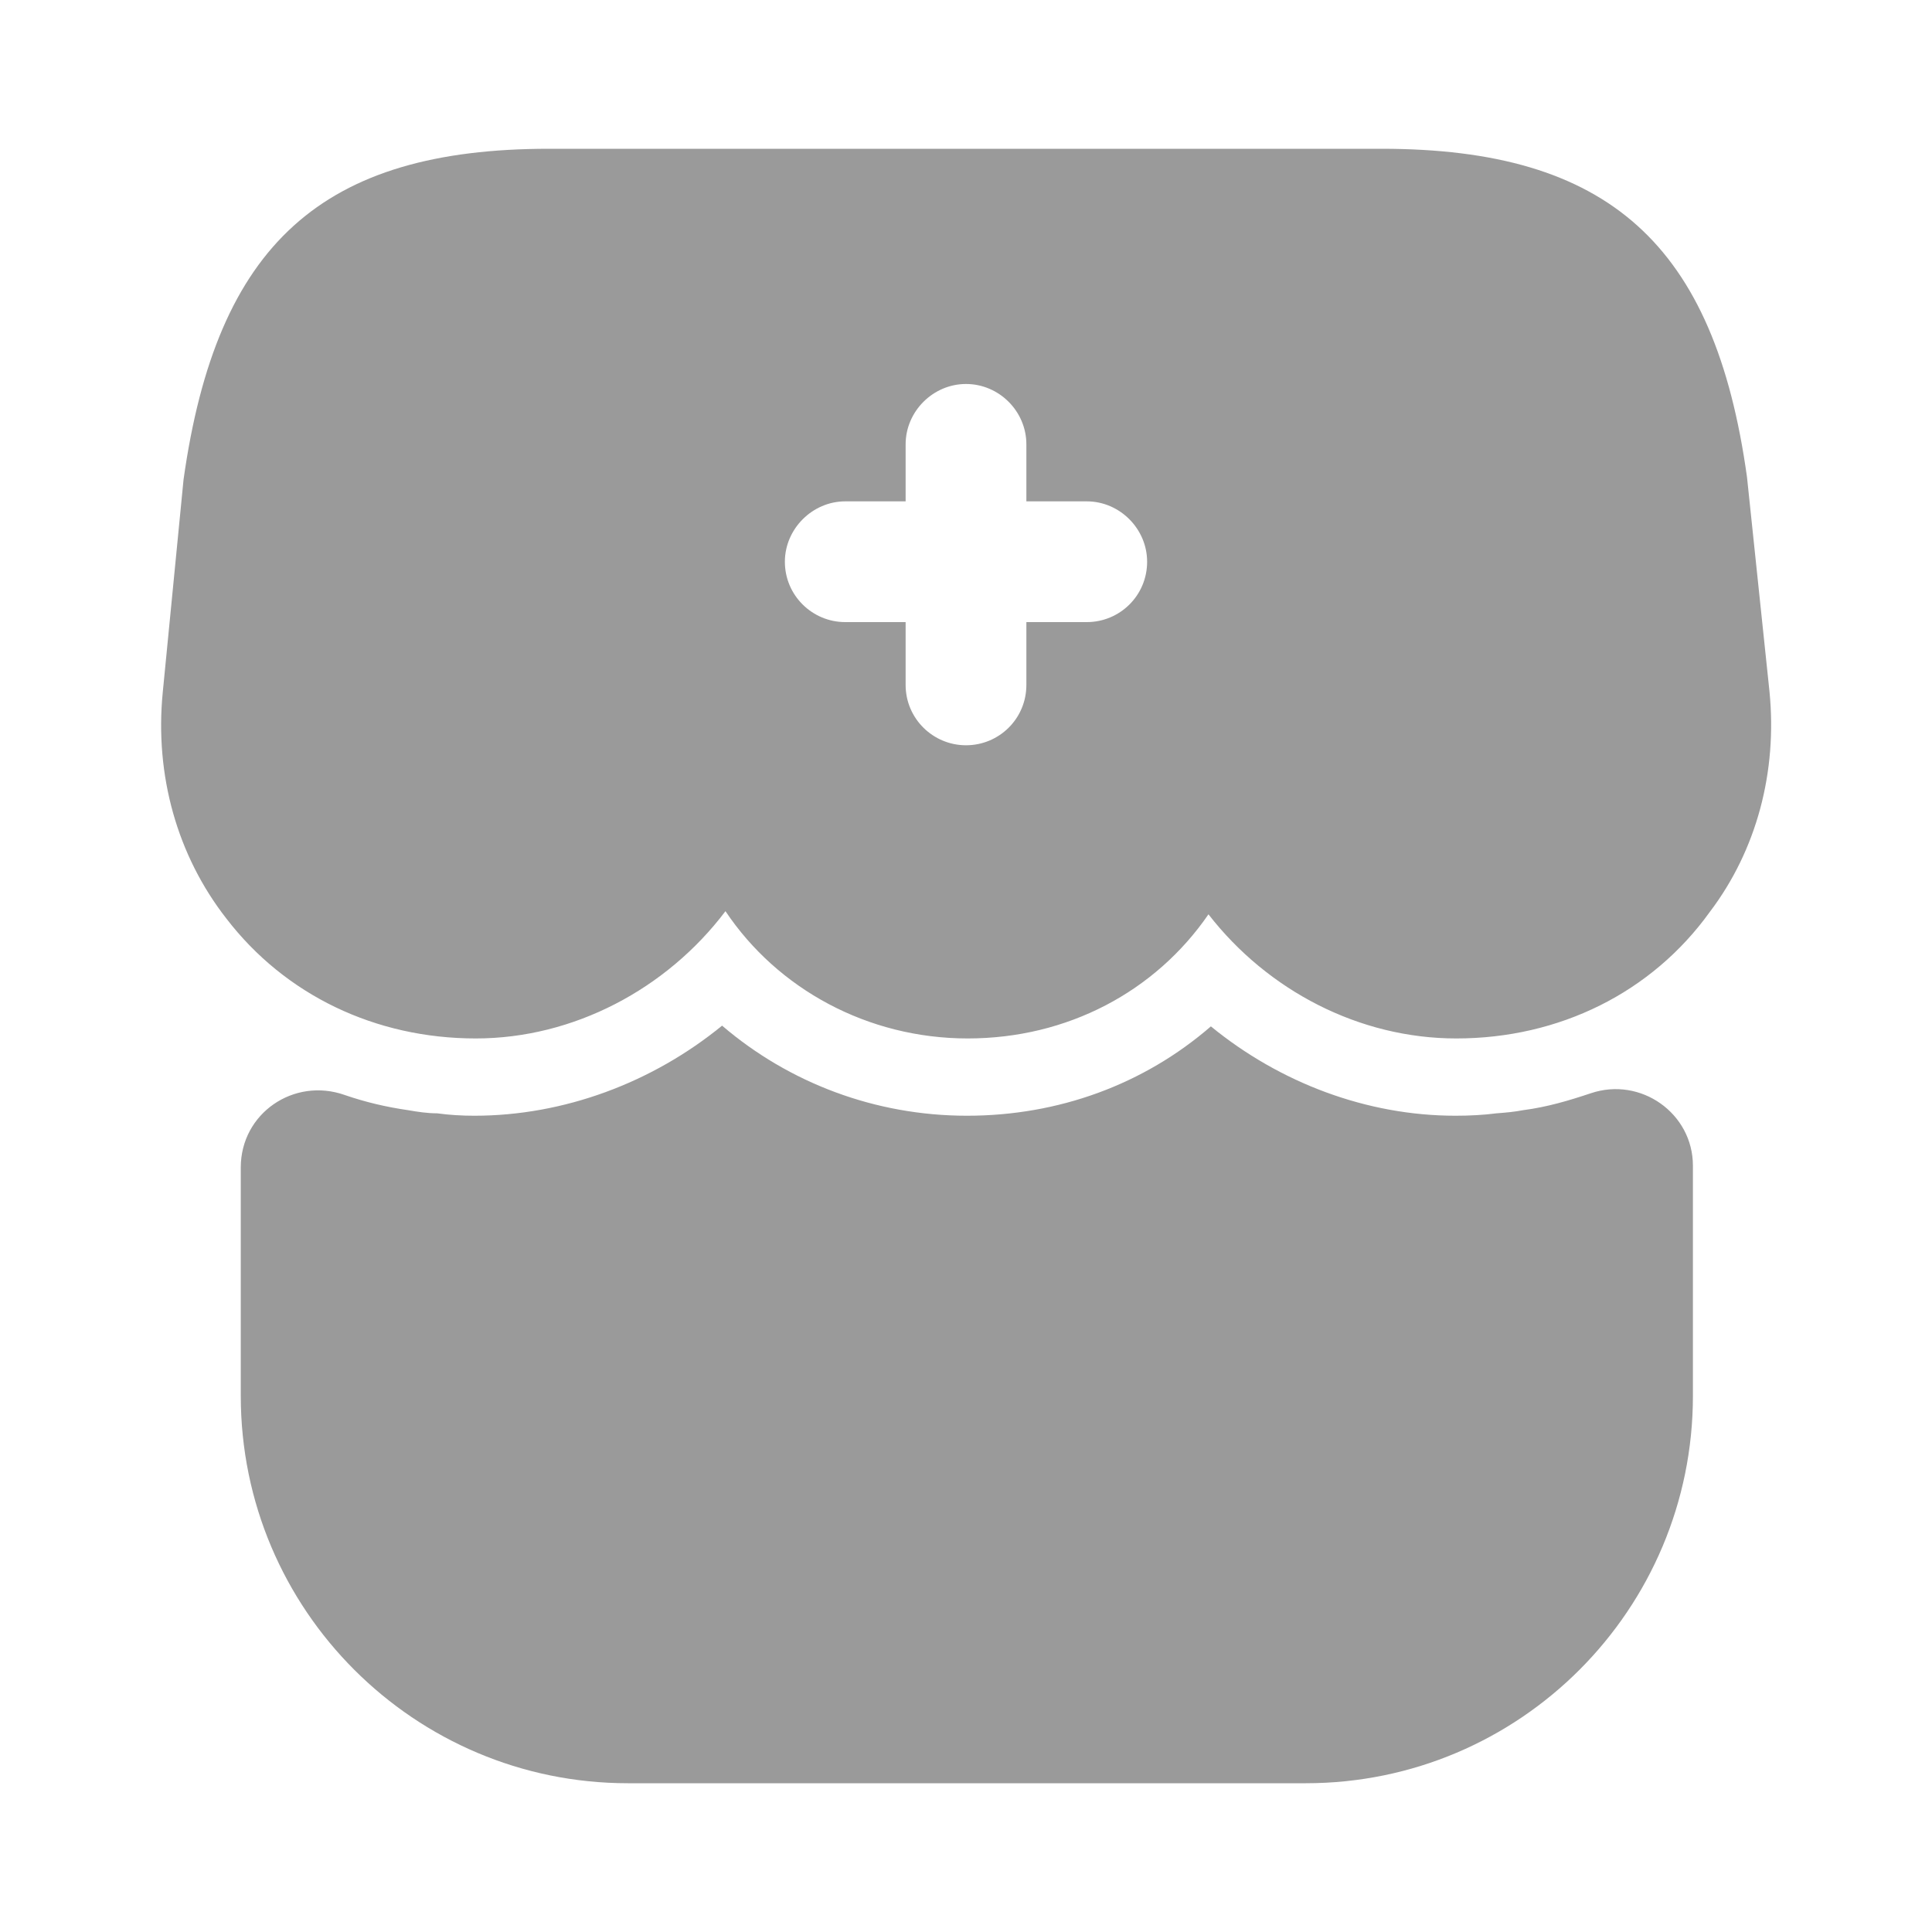 <svg width="8" height="8" viewBox="0 0 8 8" fill="none" xmlns="http://www.w3.org/2000/svg">
<path d="M2.6 7.384C1.717 7.384 0.997 6.667 0.997 5.78V4.834C0.997 4.61 1.217 4.46 1.427 4.534C1.514 4.564 1.6 4.584 1.69 4.597C1.73 4.604 1.77 4.61 1.81 4.61C1.86 4.617 1.914 4.62 1.964 4.62C2.334 4.62 2.7 4.484 2.99 4.247C3.267 4.484 3.624 4.62 4.004 4.62C4.384 4.62 4.737 4.49 5.014 4.25C5.3 4.484 5.66 4.62 6.027 4.62C6.084 4.62 6.144 4.617 6.197 4.61C6.237 4.607 6.27 4.604 6.307 4.597C6.407 4.584 6.497 4.557 6.587 4.527C6.794 4.457 7.01 4.61 7.01 4.827V5.78C7.01 6.664 6.294 7.384 5.407 7.384H2.6Z" fill="#9A9A9A"/>
<path d="M7.327 2.863L7.234 1.976C7.1 1.01 6.66 0.616 5.72 0.616H4.967H4.494H3.52H3.044H2.274C1.334 0.616 0.897 1.01 0.76 1.986L0.674 2.866C0.64 3.21 0.734 3.543 0.937 3.803C1.18 4.12 1.554 4.3 1.97 4.3C2.374 4.3 2.76 4.096 3.004 3.773C3.22 4.096 3.594 4.3 4.007 4.3C4.42 4.3 4.784 4.106 5.004 3.786C5.25 4.103 5.63 4.3 6.03 4.3C6.457 4.3 6.84 4.11 7.08 3.776C7.274 3.52 7.36 3.196 7.327 2.863ZM4.5 2.576H4.25V2.836C4.25 2.976 4.137 3.086 4 3.086C3.864 3.086 3.75 2.976 3.75 2.836V2.576H3.5C3.364 2.576 3.25 2.466 3.25 2.326C3.25 2.19 3.364 2.076 3.5 2.076H3.75V1.84C3.75 1.703 3.864 1.59 4 1.59C4.137 1.59 4.25 1.703 4.25 1.84V2.076H4.5C4.637 2.076 4.75 2.19 4.75 2.326C4.75 2.466 4.637 2.576 4.5 2.576Z" fill="#9A9A9A"/>
</svg>
